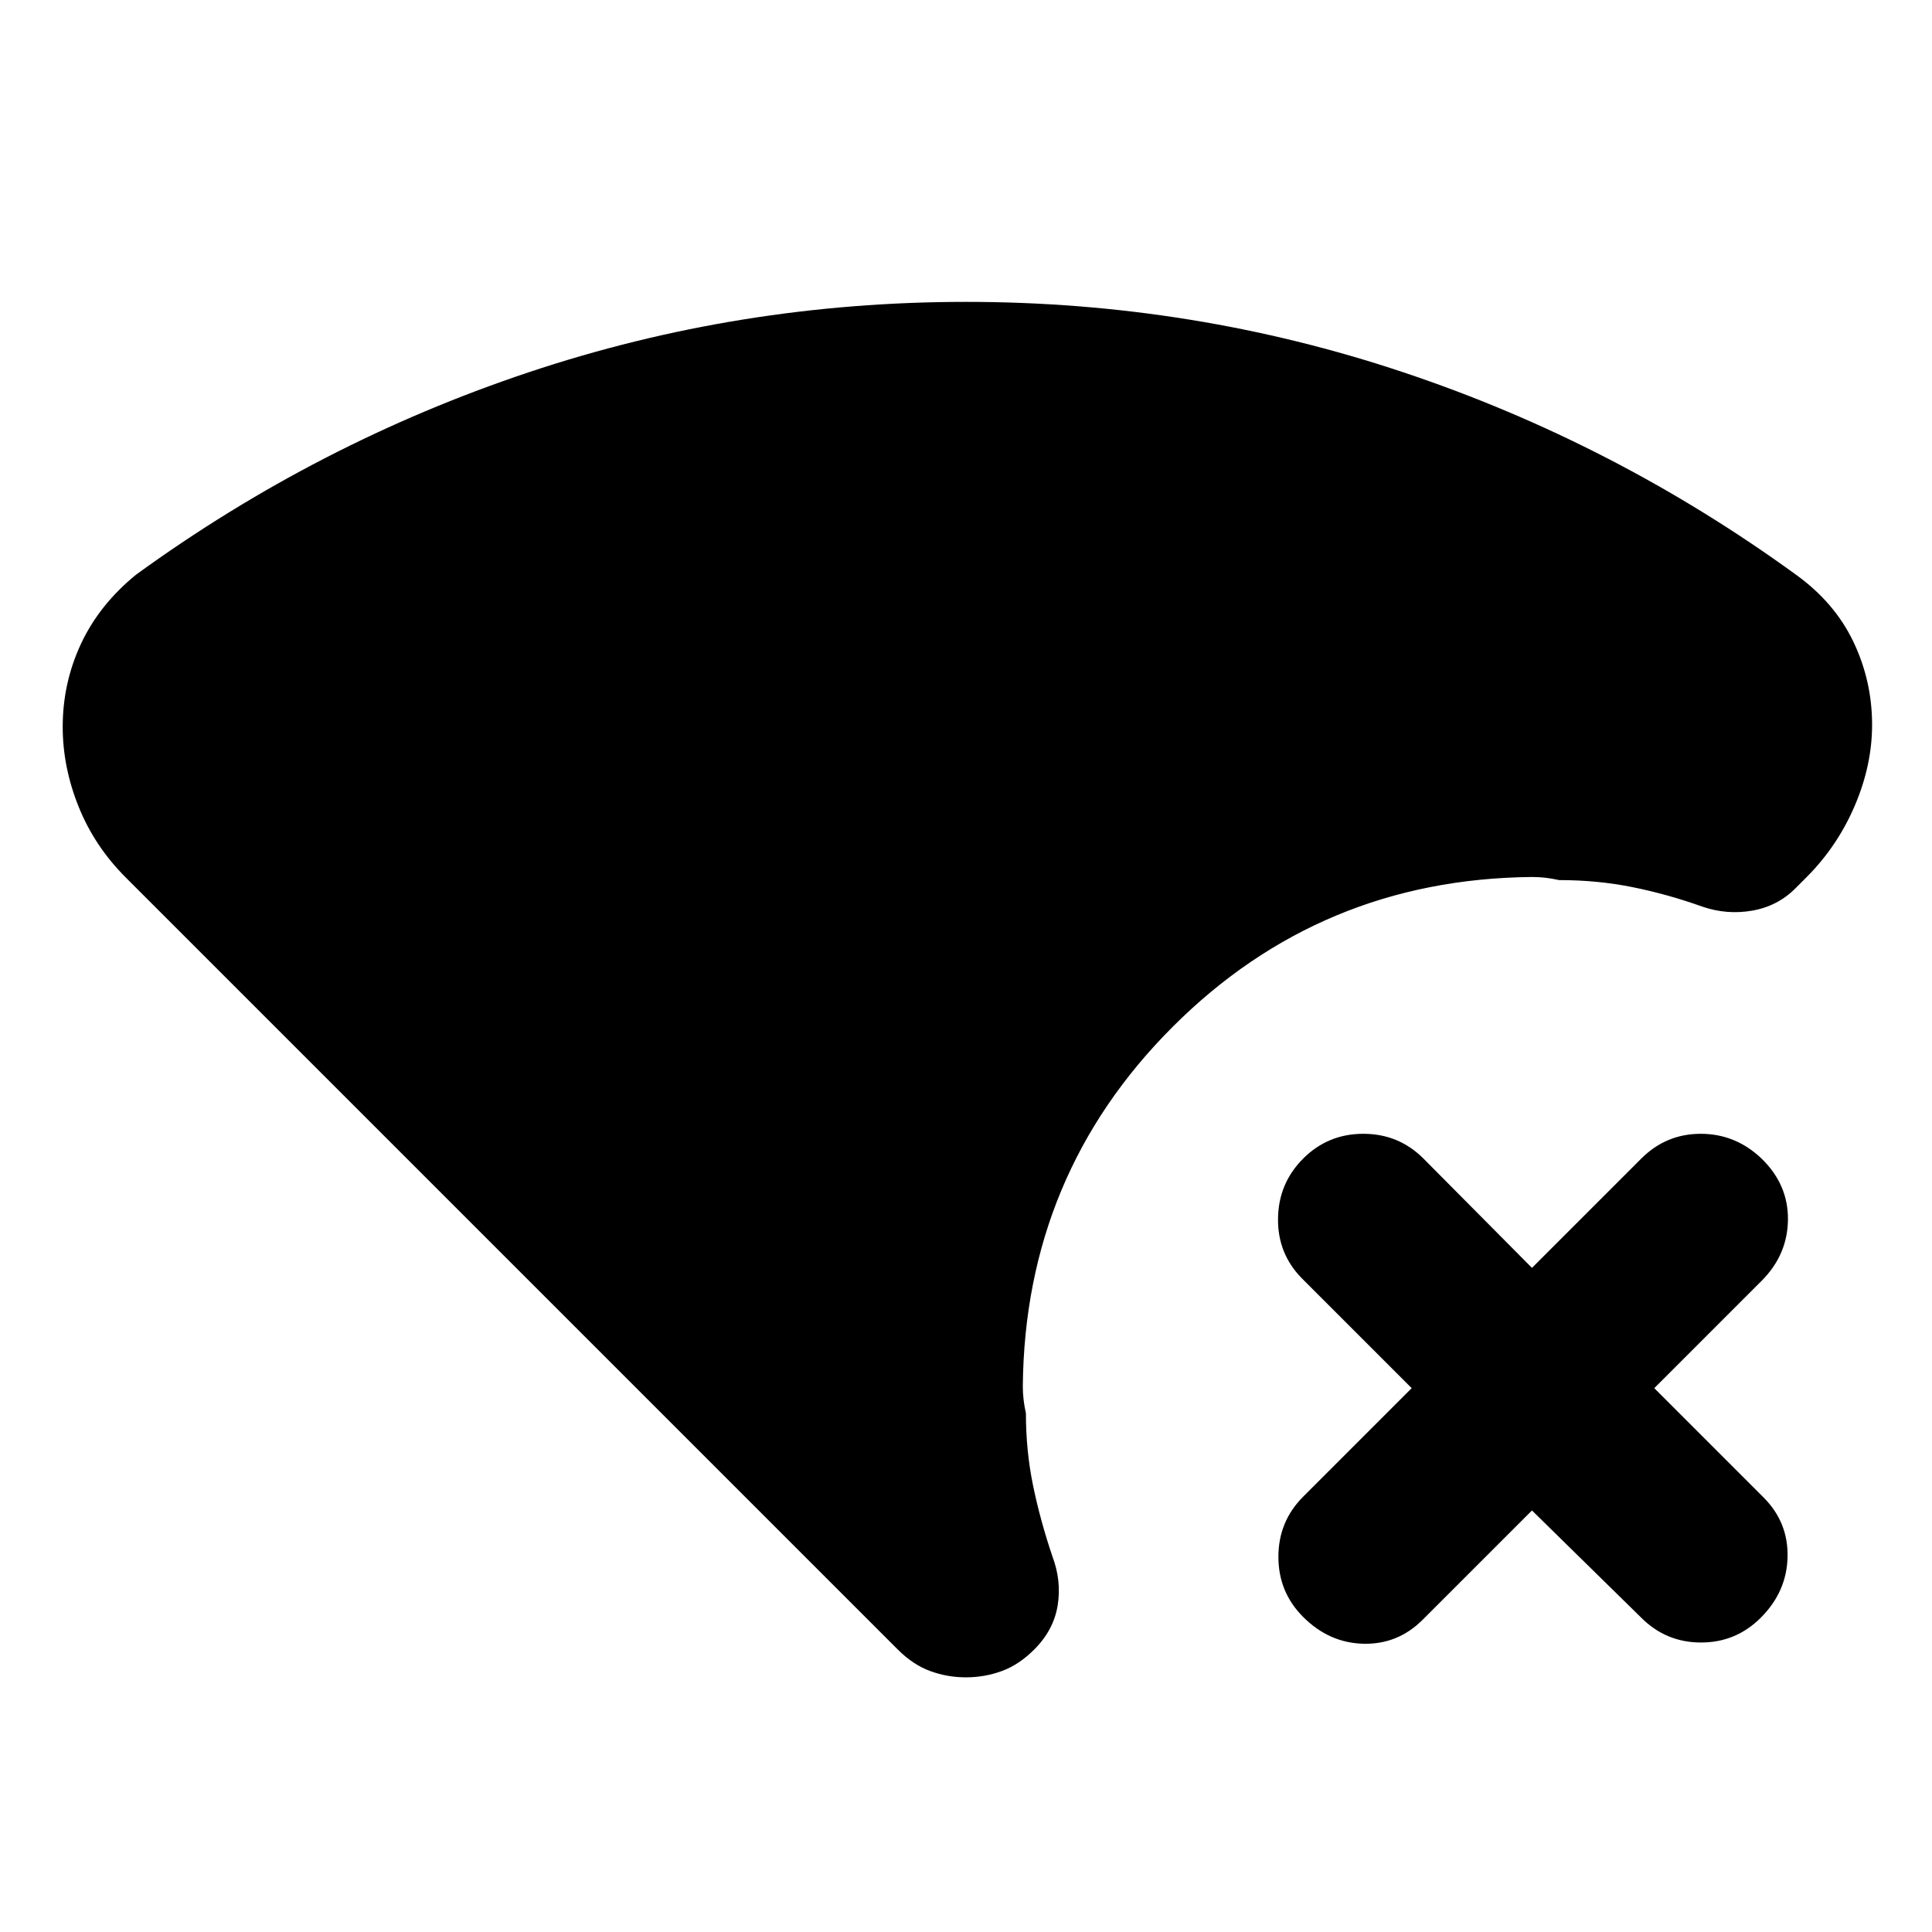 <svg xmlns="http://www.w3.org/2000/svg" height="24" viewBox="0 -960 960 960" width="24"><path d="m761.23-209.46-54.31 54.3q-12.31 12.31-29.38 11.93-17.08-.39-30-13.31-12.31-12.31-12.31-29.88 0-17.58 12.31-29.89l53.92-53.92-54.31-54.31q-12.3-12.31-12.11-29.88.19-17.58 12.5-29.89 12.31-12.31 29.88-12.31 17.58 0 29.89 12.31L761.23-330l54.31-54.31q12.31-12.31 29.57-12.31 17.27 0 30.2 12.31 13.3 12.92 13.11 30.39-.19 17.46-13.11 30.38L822-270.23l54.31 54.31q12.3 12.3 11.92 29.57-.39 17.27-13.31 30.19-12.31 12.31-29.69 12.31-17.38 0-29.69-12.31l-54.31-53.3Zm13.46-313.23q-3.46-.77-6.73-1.16-3.27-.38-6.73-.38-105.08 1-178.54 74.46t-74.46 178.54q0 3.46.39 6.73.38 3.27 1.15 6.73 0 18.62 3.54 35.85t9.61 35.23q4.62 12.23 2.62 24.46t-11.62 21.84q-7.61 7.62-16.15 10.73-8.54 3.12-17.77 3.12t-17.77-3.12q-8.54-3.11-16.15-10.73L62.46-524Q47-539.46 39.08-559.12q-7.92-19.65-7.92-39.73 0-21.84 9.11-41.3 9.12-19.46 27.35-34.31 90.15-65.46 194.92-100.5Q367.31-810 480-810q112.69 0 217.46 35.04 104.77 35.04 194.92 100.5 19.23 13.85 28.54 33.31 9.31 19.46 9.31 41.3 0 20.08-8.62 40.23Q913-539.46 897.54-524l-5.46 5.46q-8.85 8.85-21.47 11.04-12.61 2.19-24.84-2.04-17-6.08-34.42-9.61-17.43-3.54-36.66-3.54Z"/></svg>